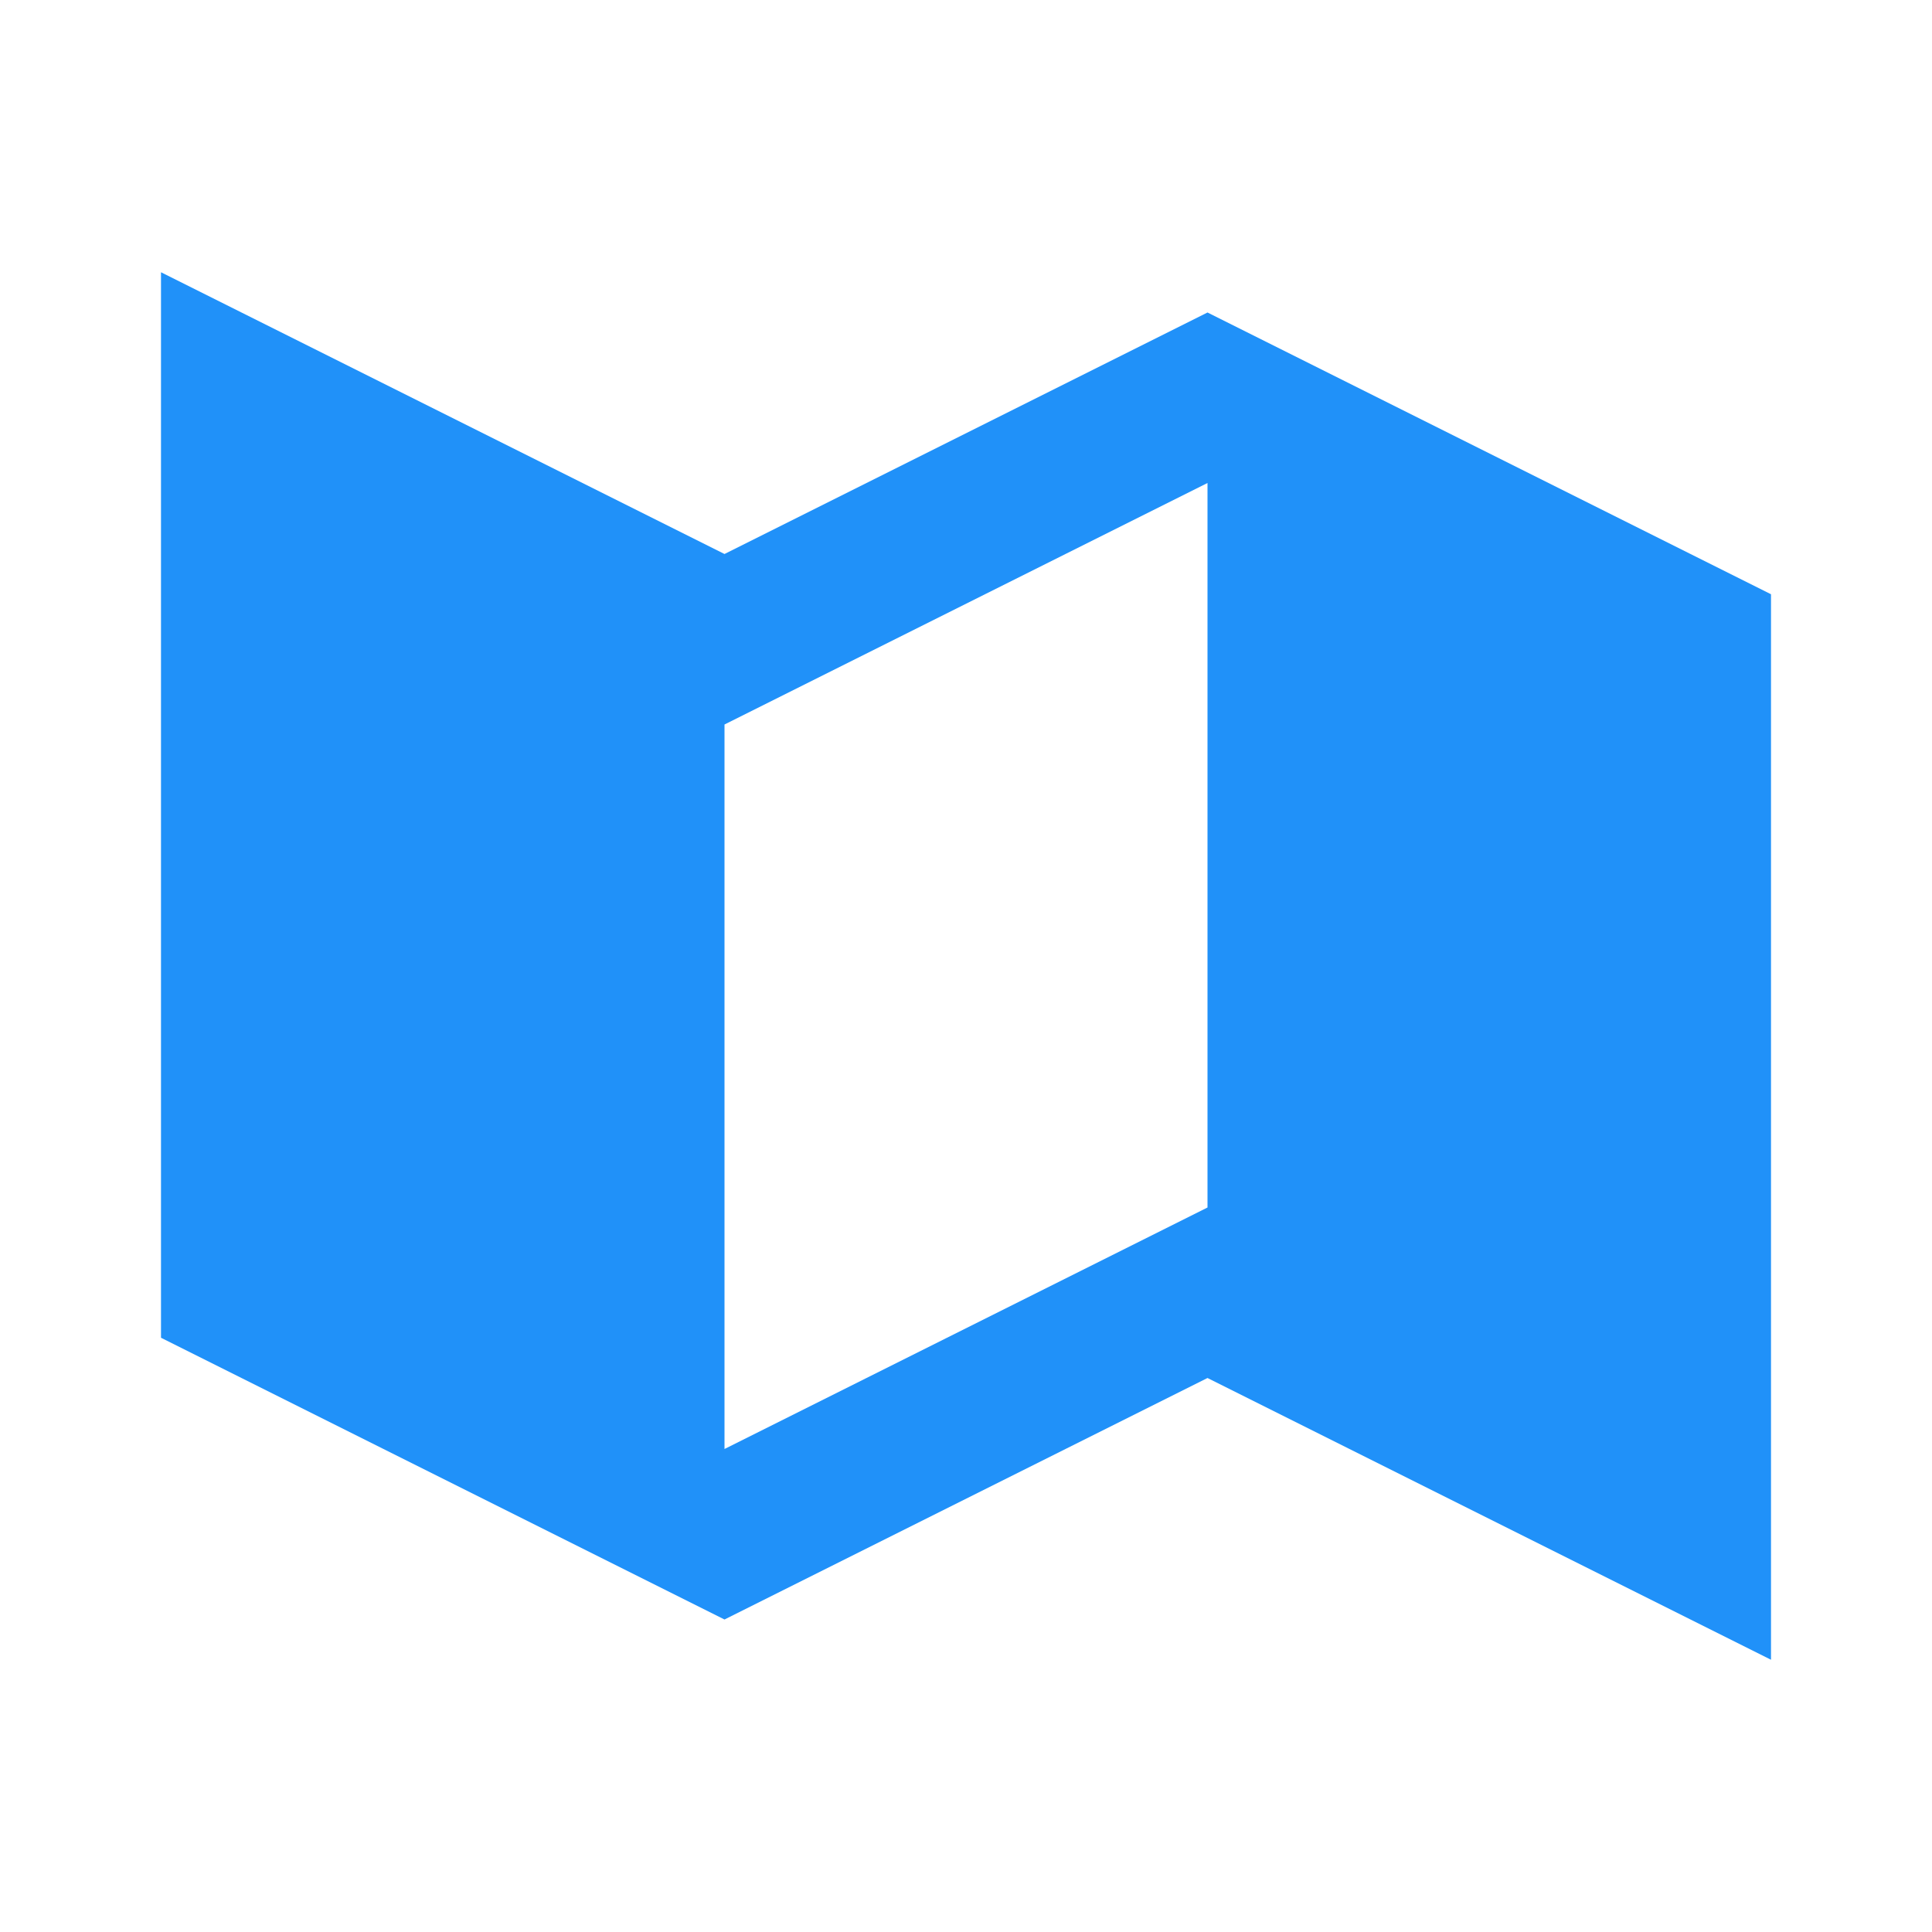 <svg xmlns="http://www.w3.org/2000/svg" width="24" height="24" viewBox="0 0 24 24" style="fill:#2091F9;transform: ;msFilter:;"><path d="m9 6.882-7-3.5v13.236l7 3.5 6-3 7 3.5V7.382l-7-3.5-6 3zM15 15l-6 3V9l6-3v9z"></path></svg>